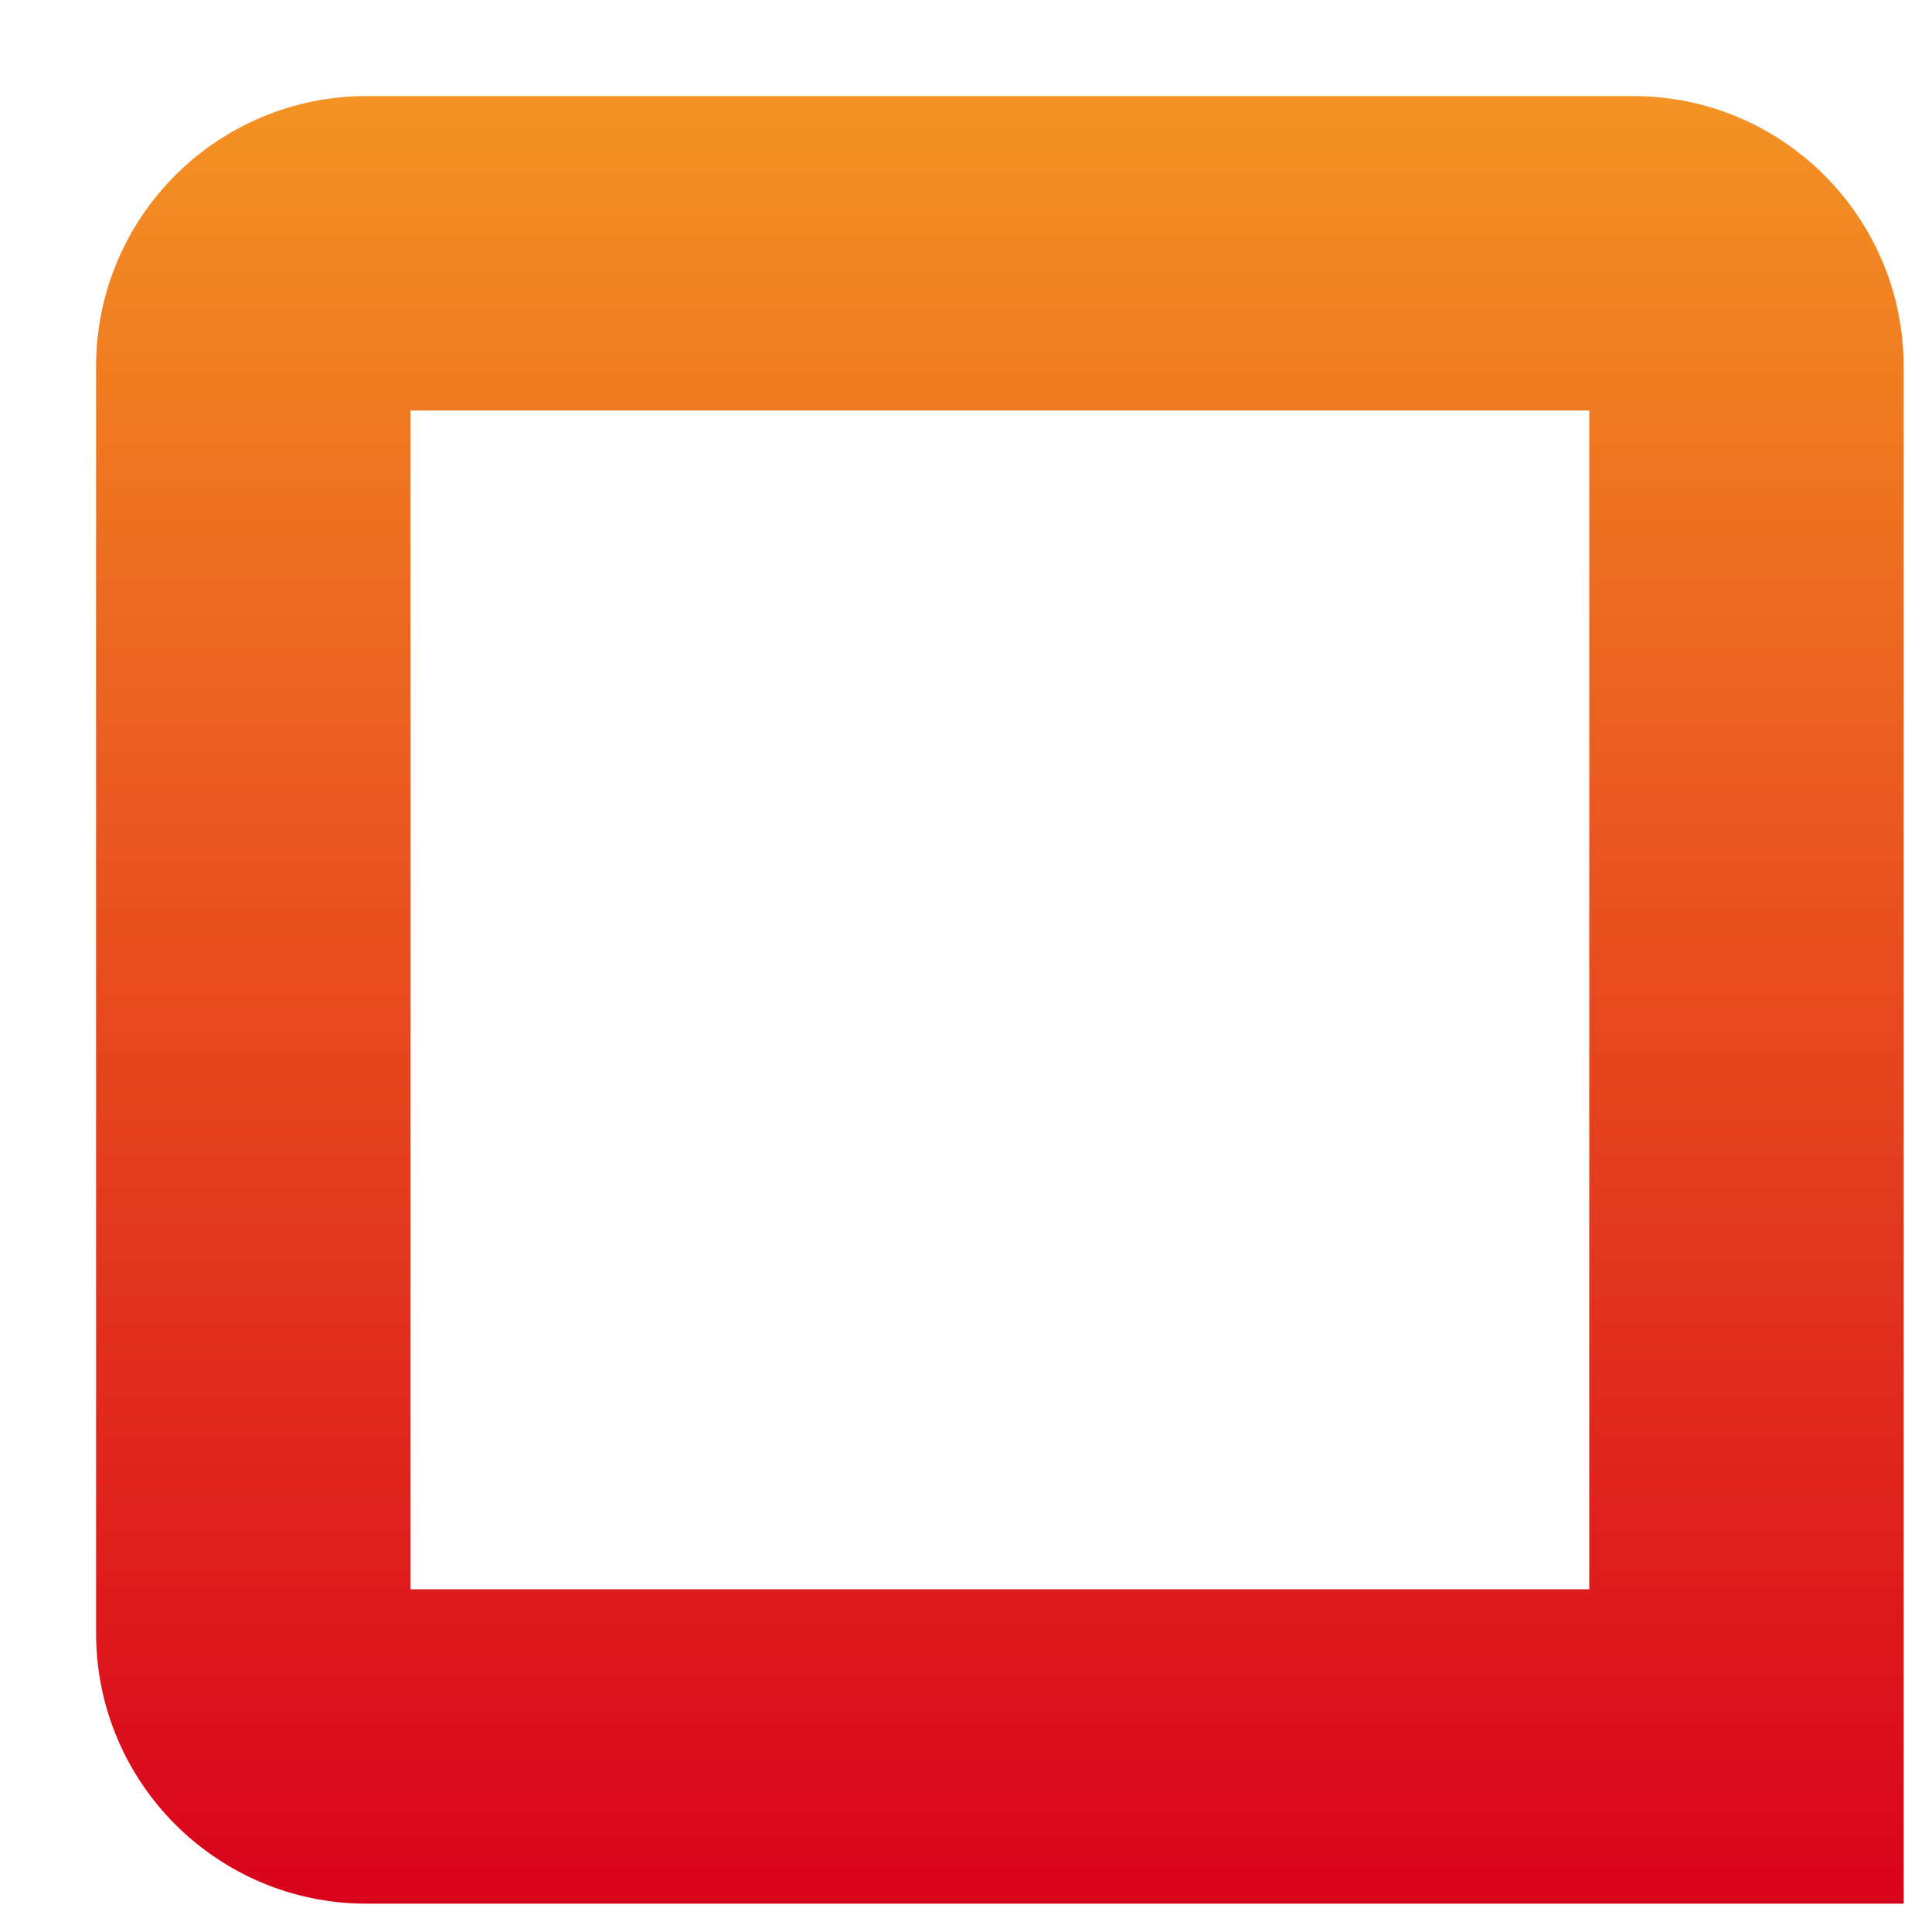 ﻿<?xml version="1.0" encoding="utf-8"?>
<svg version="1.1" xmlns:xlink="http://www.w3.org/1999/xlink" width="15px" height="15px" xmlns="http://www.w3.org/2000/svg">
  <defs>
    <linearGradient gradientUnits="userSpaceOnUse" x1="7.5" y1="0" x2="7.5" y2="15" id="LinearGradient178">
      <stop id="Stop179" stop-color="#f59a23" offset="0" />
      <stop id="Stop180" stop-color="#d9001b" offset="1" />
    </linearGradient>
  </defs>
  <g transform="matrix(1 0 0 1 0 -17 )">
    <path d="M 14.78 2.846  C 14.78 1.687  13.84 0.746  12.68 0.746  L 2.846 0.746  C 1.686 0.746  0.746 1.686  0.746 2.846  L 0.746 12.68  C 0.746 13.84  1.686 14.78  2.846 14.78  L 14.78 14.78  L 14.78 2.846  Z M 12.339 3.187  L 12.339 12.339  L 3.187 12.339  L 3.187 3.187  L 12.339 3.187  Z " fill-rule="nonzero" fill="url(#LinearGradient178)" stroke="none" transform="matrix(1 0 0 1 0 17 )" />
  </g>
</svg>